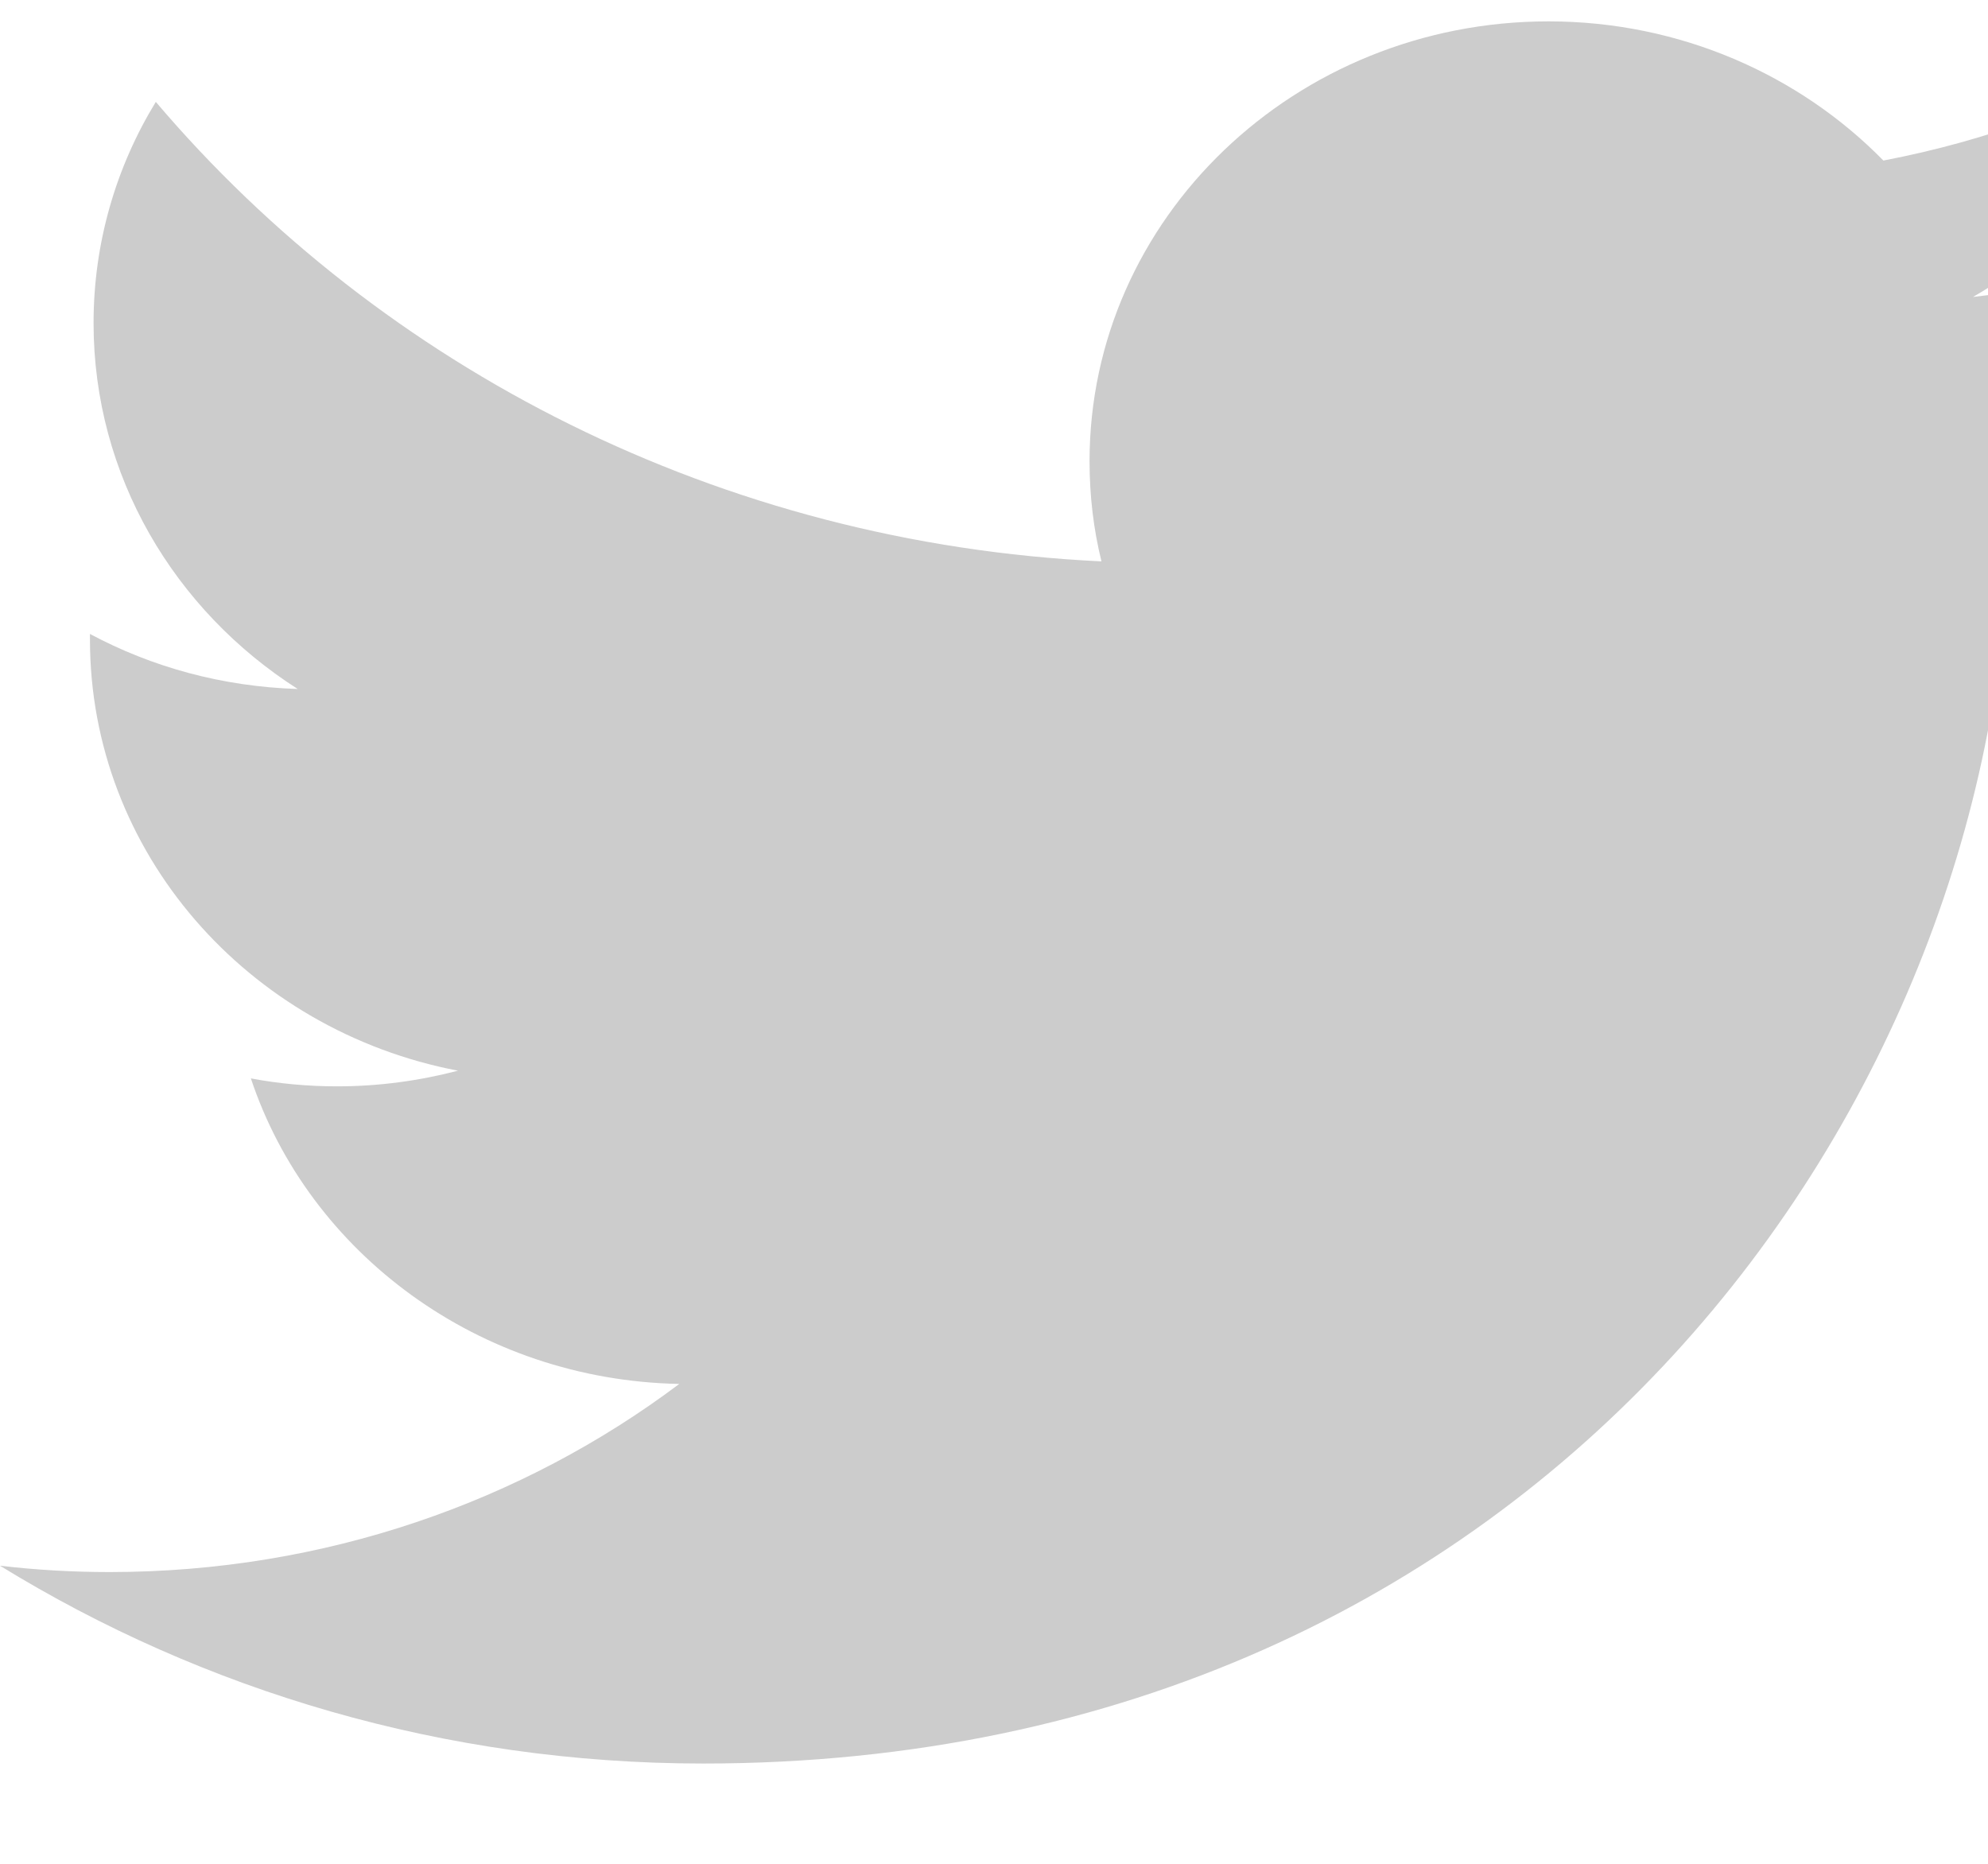 <svg width="16" height="15" viewBox="0 0 16 15" fill="none" xmlns="http://www.w3.org/2000/svg">
<path d="M18 1.834C17.338 2.115 16.626 2.305 15.879 2.39C16.641 1.952 17.227 1.258 17.502 0.433C16.79 0.837 15.999 1.132 15.158 1.292C14.484 0.604 13.523 0.172 12.463 0.172C10.424 0.172 8.769 1.758 8.769 3.712C8.769 3.99 8.801 4.26 8.865 4.518C5.795 4.372 3.073 2.962 1.254 0.82C0.935 1.342 0.753 1.952 0.753 2.6C0.753 3.827 1.403 4.911 2.396 5.545C1.79 5.526 1.222 5.369 0.724 5.102C0.724 5.119 0.724 5.133 0.724 5.147C0.724 6.862 1.995 8.294 3.686 8.617C3.375 8.698 3.05 8.743 2.713 8.743C2.476 8.743 2.241 8.721 2.019 8.679C2.487 10.085 3.853 11.107 5.467 11.138C4.204 12.087 2.61 12.652 0.882 12.652C0.583 12.652 0.29 12.635 0 12.601C1.635 13.606 3.574 14.193 5.66 14.193C12.454 14.193 16.169 8.799 16.169 4.122C16.169 3.97 16.163 3.816 16.157 3.664C16.878 3.165 17.505 2.541 18 1.834Z" fill="#CCCCCC"/>
</svg>
